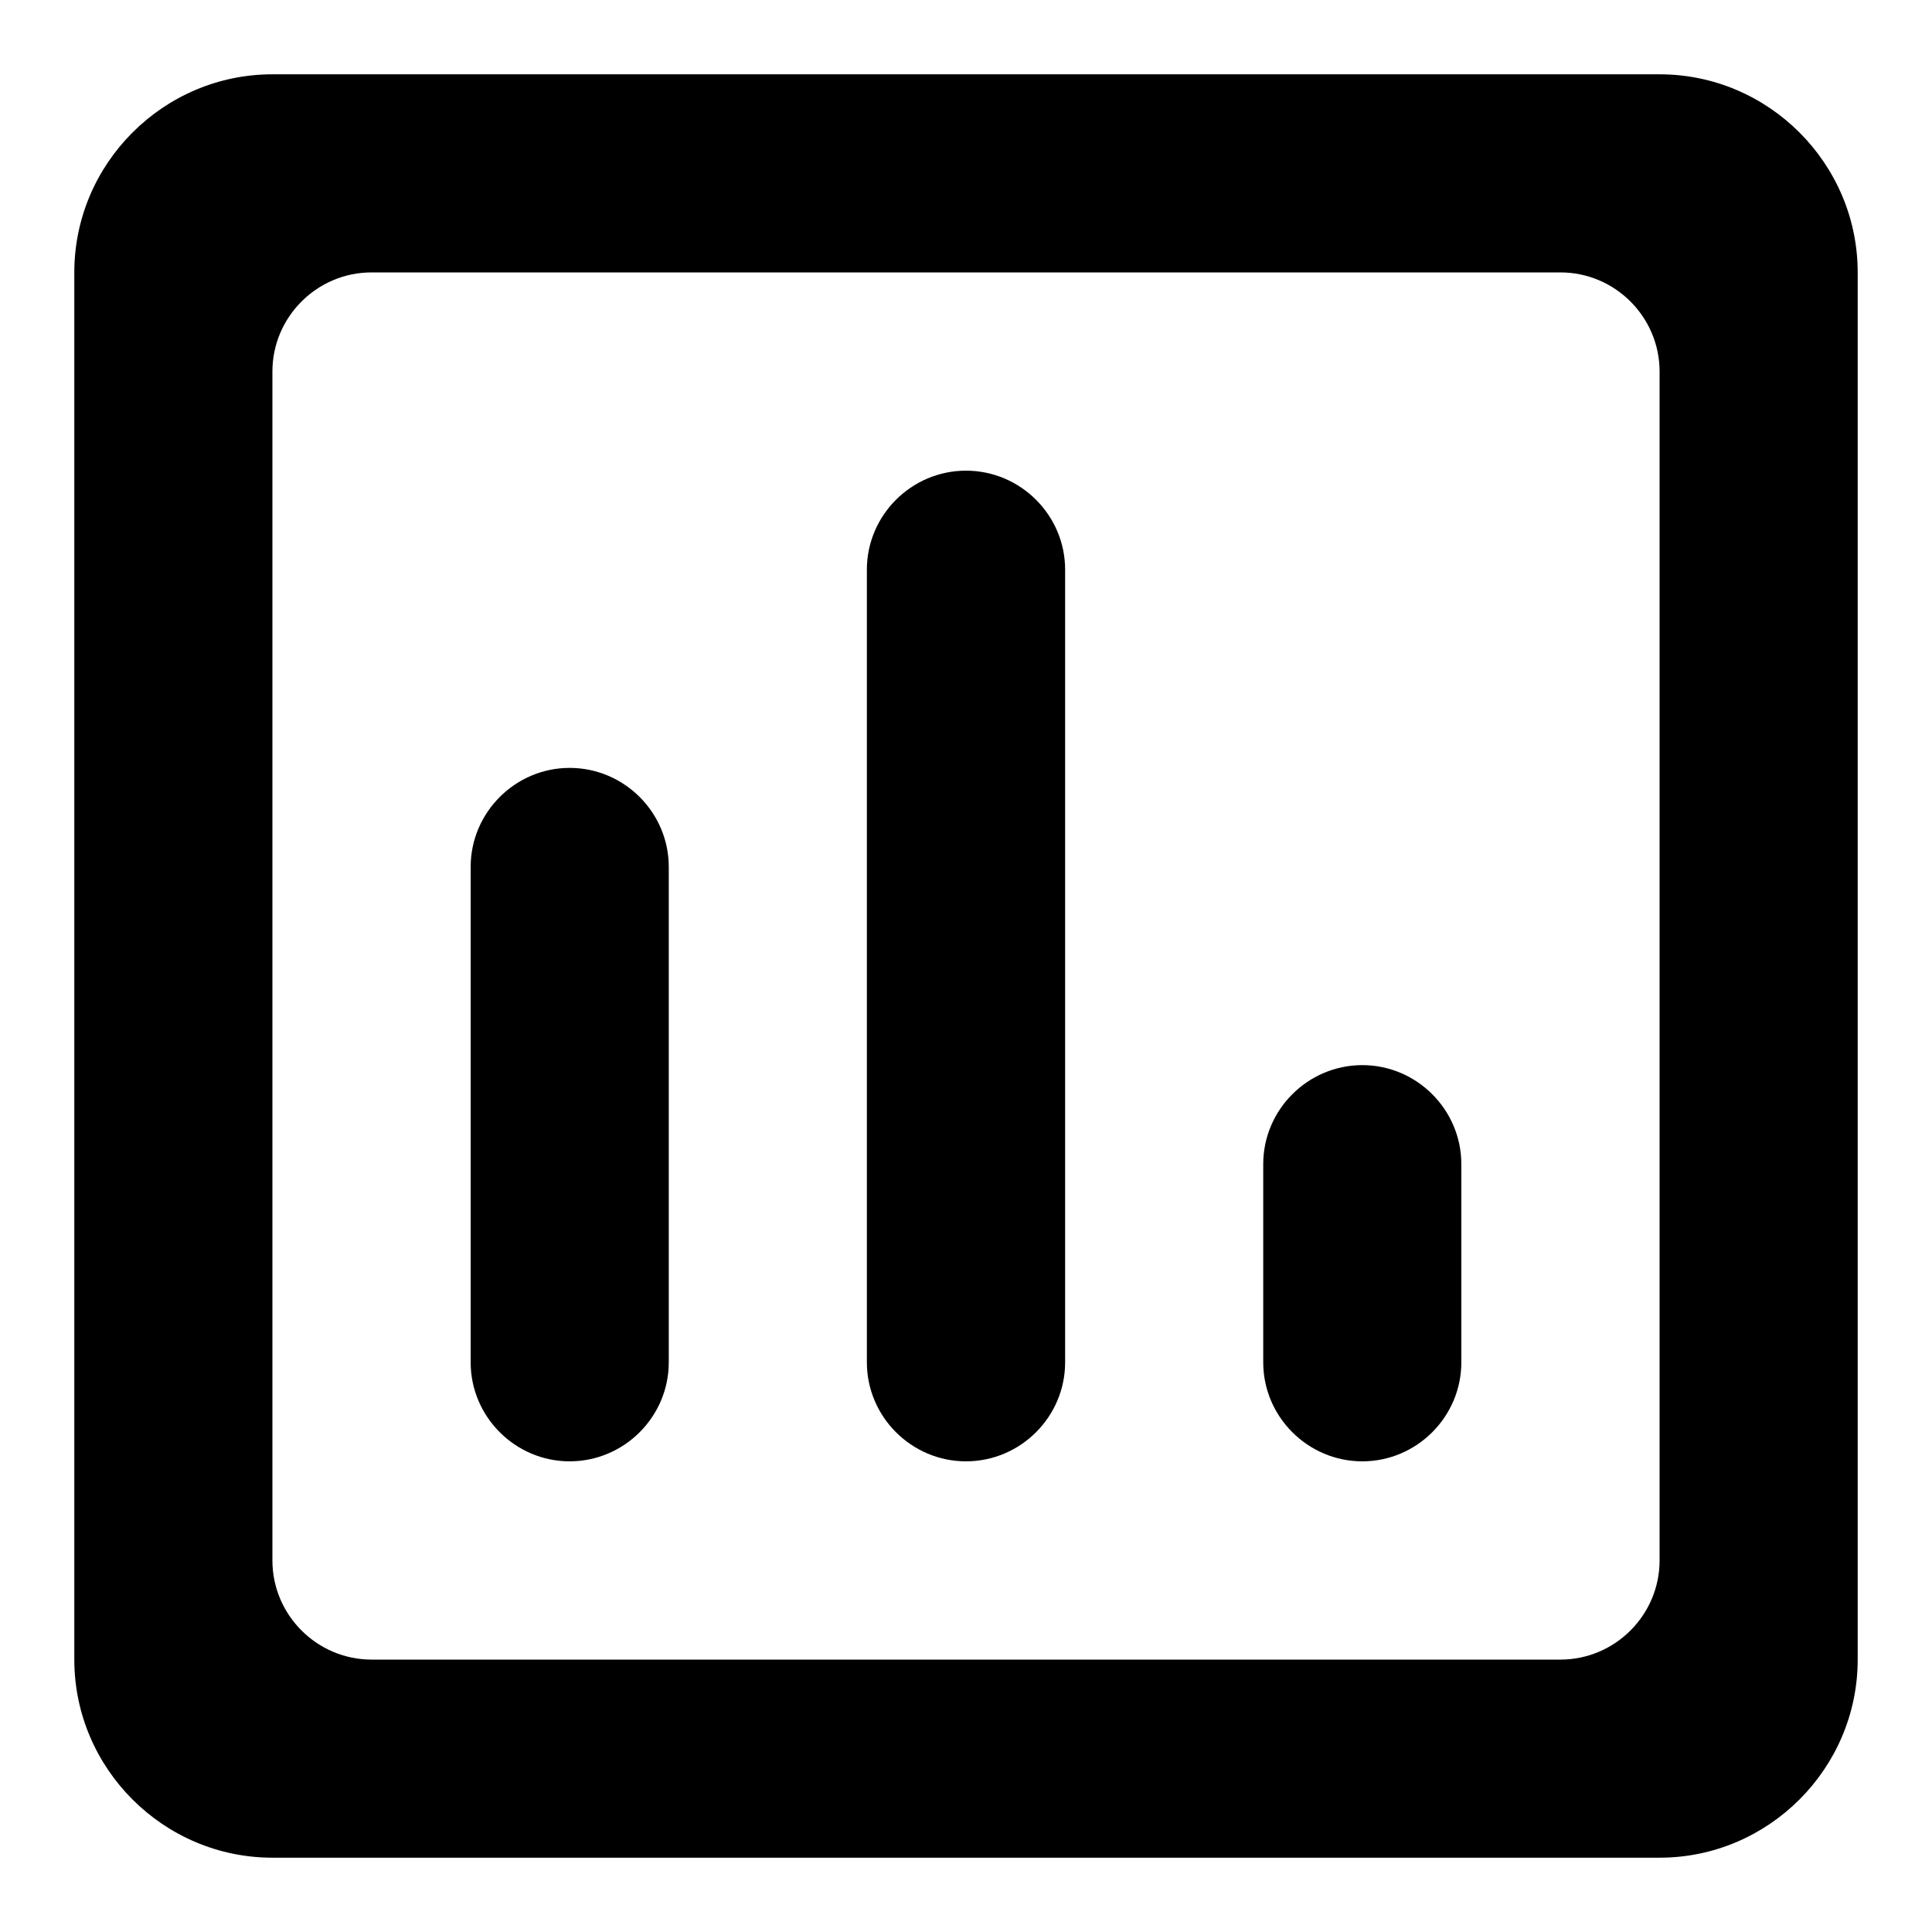 <svg
  width="13"
  height="13"
  viewBox="0 0 13 13"
  xmlns="http://www.w3.org/2000/svg"
>
  <path
    d="M3.833 9.833C3.467 9.833 3.167 9.533 3.167 9.167V5.833C3.167 5.467 3.467 5.167 3.833 5.167C4.2 5.167 4.5 5.467 4.5 5.833V9.167C4.5 9.533 4.2 9.833 3.833 9.833ZM6.5 9.833C6.133 9.833 5.833 9.533 5.833 9.167V3.833C5.833 3.467 6.133 3.167 6.5 3.167C6.867 3.167 7.167 3.467 7.167 3.833V9.167C7.167 9.533 6.867 9.833 6.5 9.833ZM9.167 9.833C8.8 9.833 8.5 9.533 8.5 9.167V7.833C8.5 7.467 8.8 7.167 9.167 7.167C9.533 7.167 9.833 7.467 9.833 7.833V9.167C9.833 9.533 9.533 9.833 9.167 9.833ZM10.5 11.167H2.5C2.133 11.167 1.833 10.867 1.833 10.5V2.5C1.833 2.133 2.133 1.833 2.5 1.833H10.5C10.867 1.833 11.167 2.133 11.167 2.5V10.5C11.167 10.867 10.867 11.167 10.5 11.167ZM11.167 0.5H1.833C1.1 0.5 0.5 1.1 0.5 1.833V11.167C0.5 11.9 1.1 12.5 1.833 12.5H11.167C11.9 12.5 12.5 11.9 12.5 11.167V1.833C12.5 1.1 11.9 0.5 11.167 0.5Z"
  /> 
</svg>